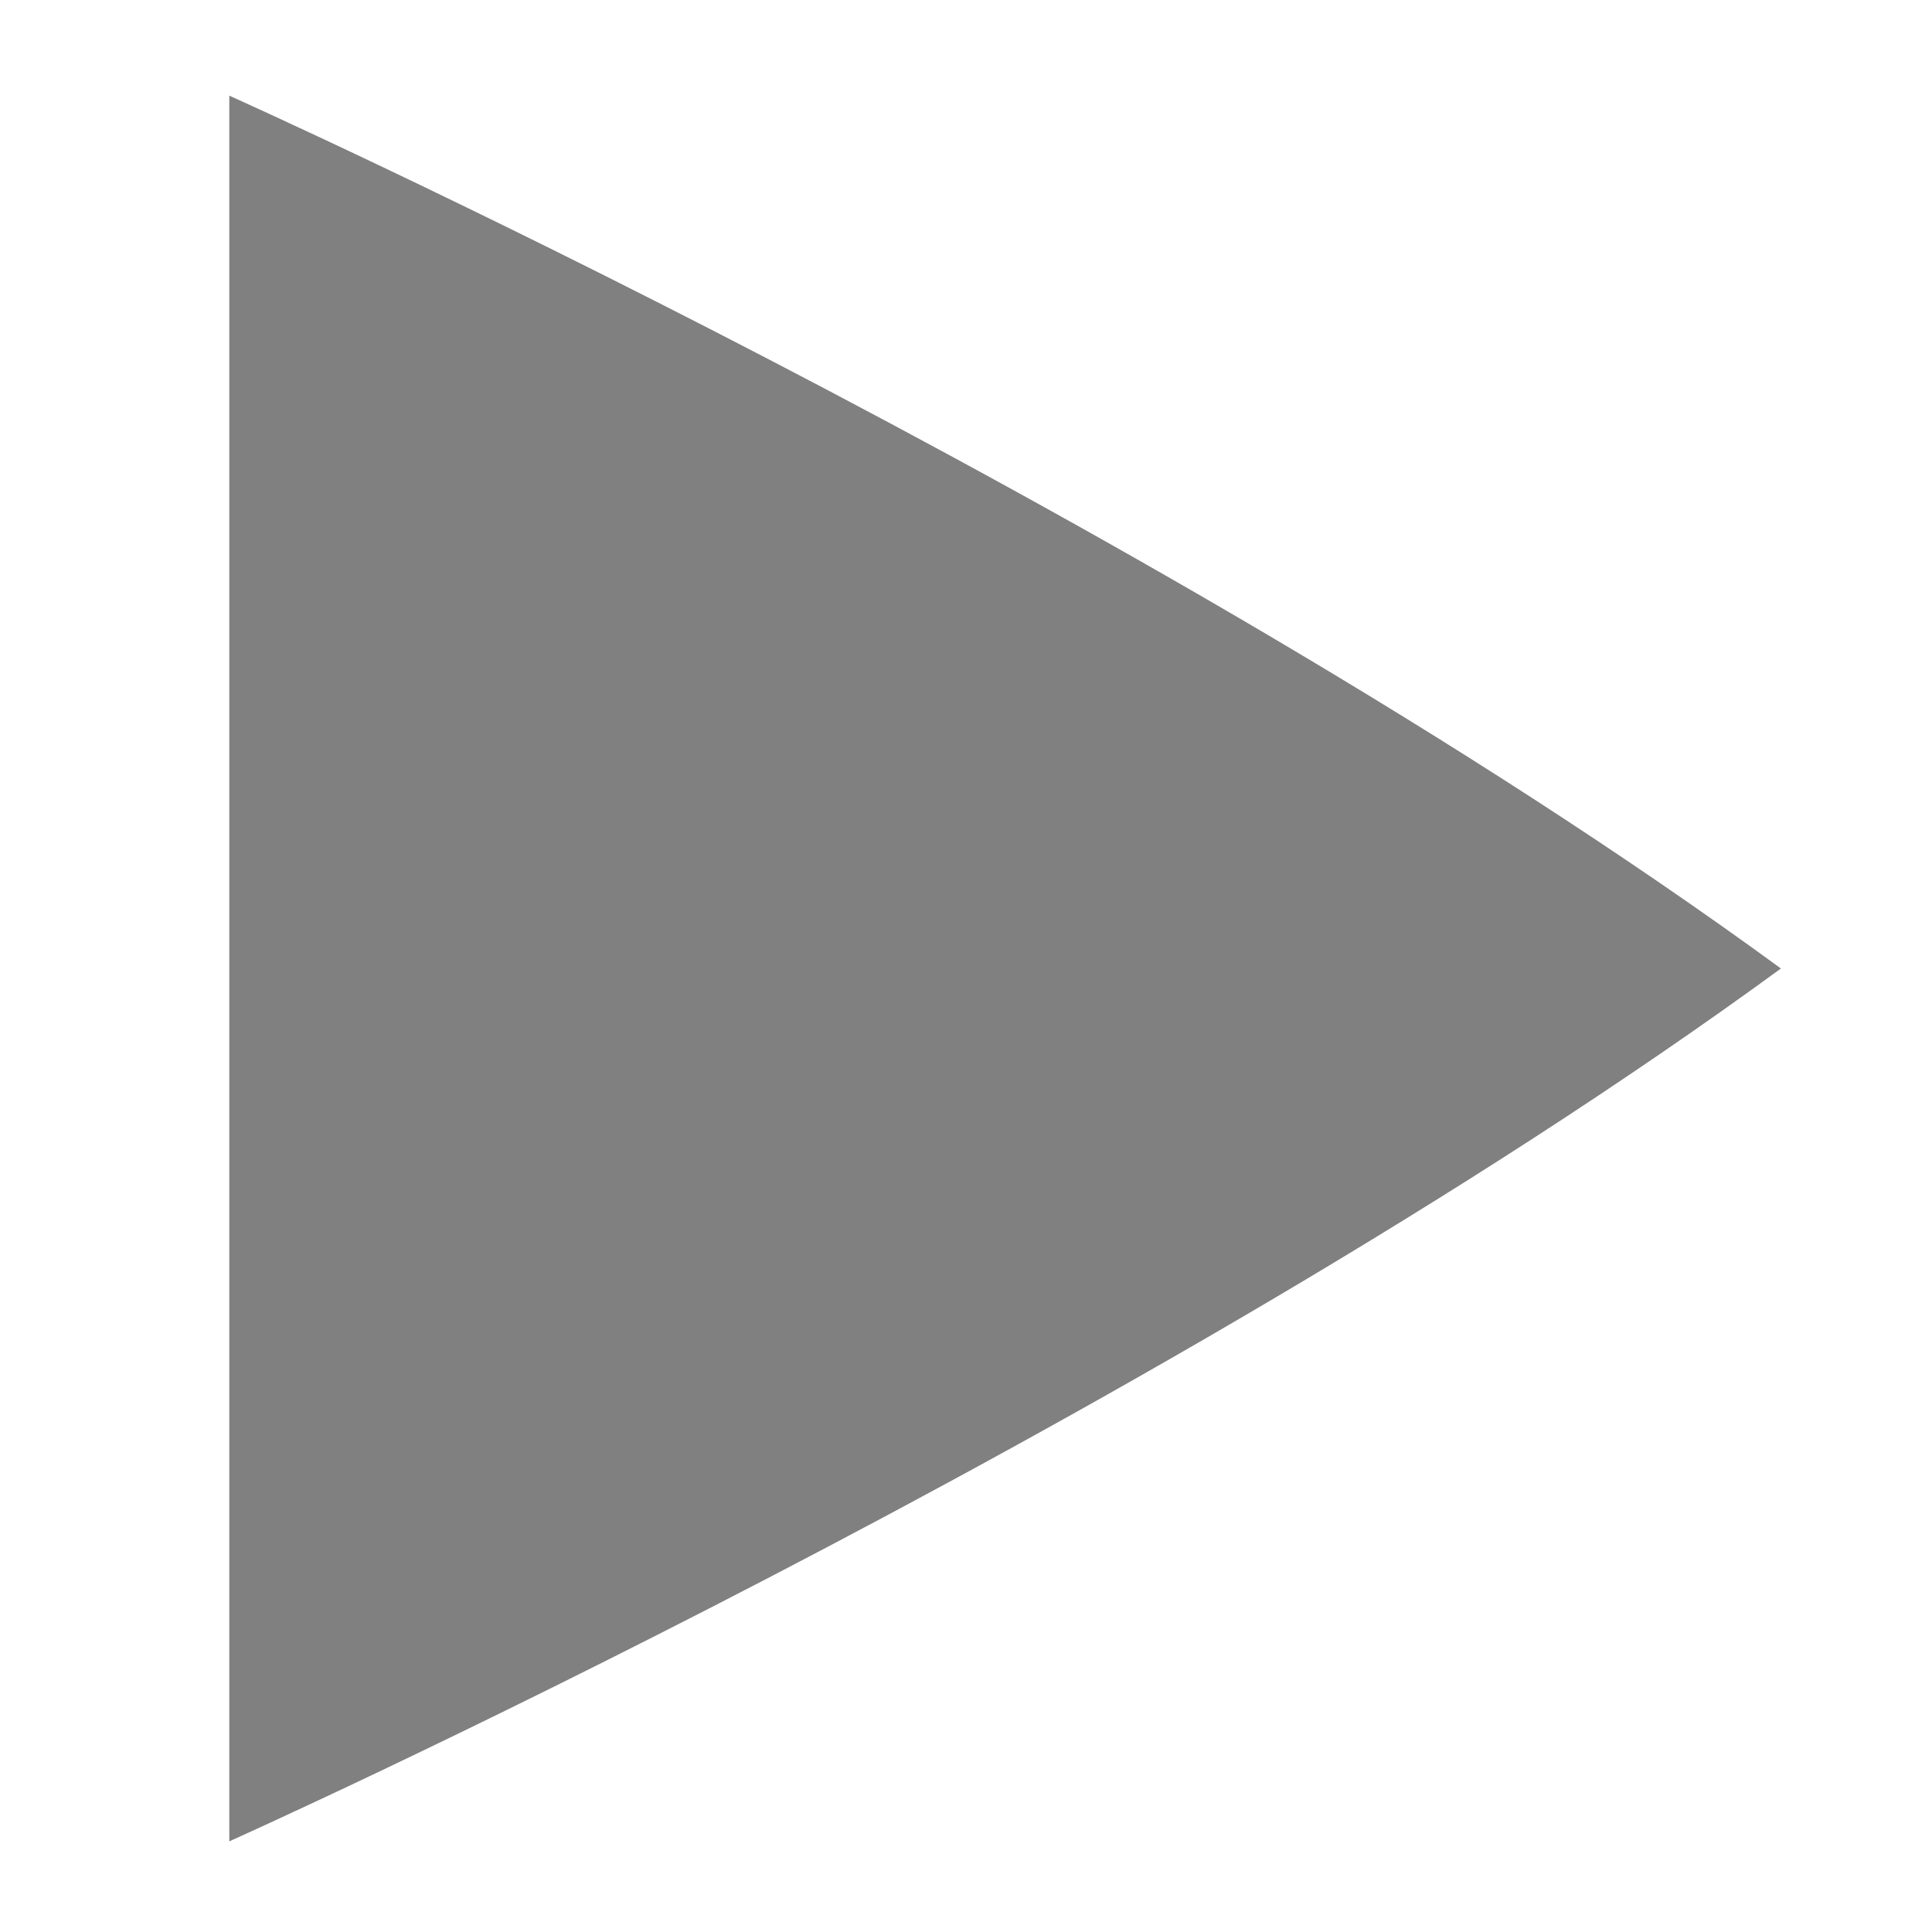 <?xml version="1.0" encoding="UTF-8" standalone="no"?>
<svg
   xmlns:dc="http://purl.org/dc/elements/1.1/"
   xmlns:cc="http://creativecommons.org/ns#"
   xmlns:rdf="http://www.w3.org/1999/02/22-rdf-syntax-ns#"
   xmlns:svg="http://www.w3.org/2000/svg"
   xmlns="http://www.w3.org/2000/svg"
   xmlns:sodipodi="http://sodipodi.sourceforge.net/DTD/sodipodi-0.dtd"
   xmlns:inkscape="http://www.inkscape.org/namespaces/inkscape"
   height="64"
   width="64"
   version="1.1"
   id="svg6"
   sodipodi:docname="media-playback-start.svg"
   inkscape:version="0.92.3 (2405546, 2018-03-11)">
  <defs
     id="defs10" />
  <sodipodi:namedview
     pagecolor="#ffffff"
     bordercolor="#666666"
     borderopacity="1"
     objecttolerance="10"
     gridtolerance="10"
     guidetolerance="10"
     inkscape:pageopacity="0"
     inkscape:pageshadow="2"
     inkscape:window-width="2560"
     inkscape:window-height="1372"
     id="namedview8"
     showgrid="false"
     inkscape:zoom="5.2149125"
     inkscape:cx="13.247937"
     inkscape:cy="20.283905"
     inkscape:window-x="0"
     inkscape:window-y="32"
     inkscape:window-maximized="1"
     inkscape:current-layer="svg6" />
  <g
     transform="matrix(4.819,0,0,4.819,-161.069,-1163.029)"
     id="g4"
     style="color:#000000">
    <path
       d="m 35,242 v 12 c 0,0 6.333,-2.833 10.666,-6 C 41.333,244.833 35,242 35,242 Z"
       overflow="visible"
       style="overflow:visible;fill:#808080;marker:none"
       id="path2"
       inkscape:connector-curvature="0" />
  </g>
</svg>
